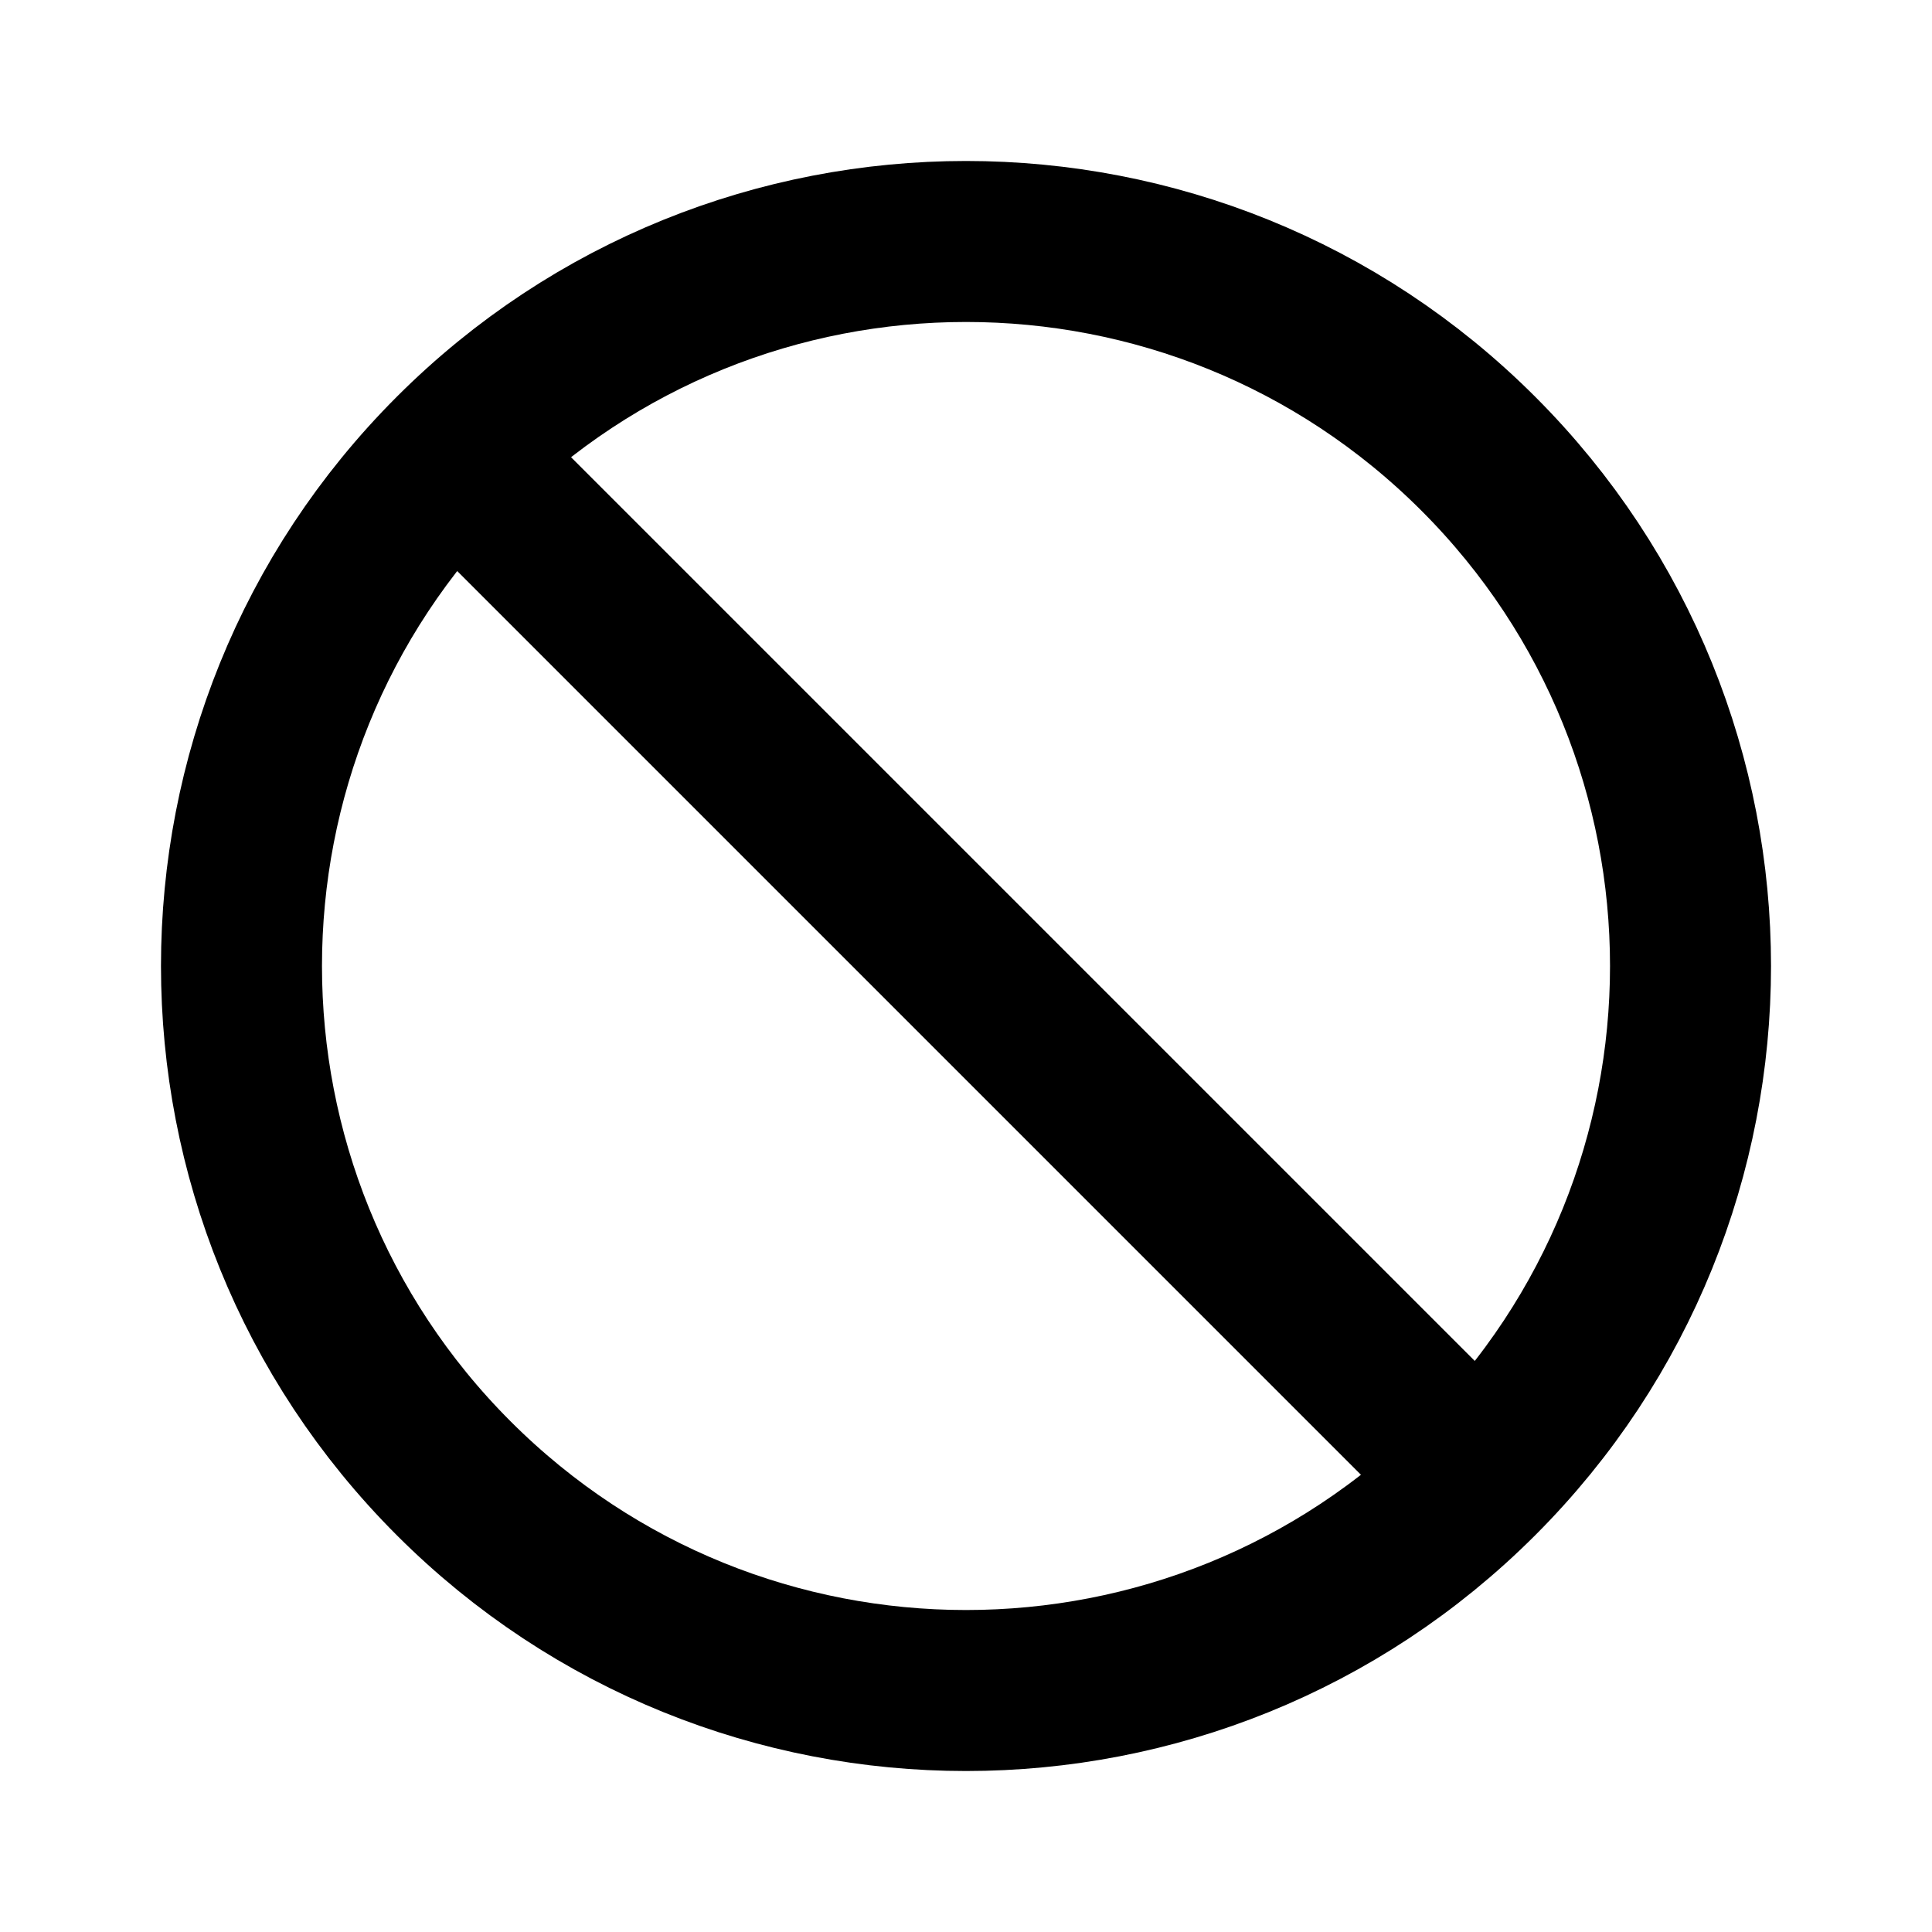<svg xmlns="http://www.w3.org/2000/svg" xmlns:xlink="http://www.w3.org/1999/xlink" aria-hidden="true" role="img" class="iconify iconify--line-md" width="1em" height="1em" preserveAspectRatio="xMidYMid meet" viewBox="0 0 24 24" data-icon="line-md:cancel"><g fill="none" stroke="currentColor" stroke-linecap="round" stroke-width="2"><path d="M5.636 5.636C9.151 2.121 14.849 2.121 18.364 5.636C21.879 9.151 21.879 14.849 18.364 18.364C14.849 21.879 9.151 21.879 5.636 18.364C2.121 14.849 2.121 9.151 5.636 5.636Z" class="il-md-length-70 il-md-duration-4 il-md-delay-0"></path><path d="M6 6L18 18" class="il-md-length-25 il-md-duration-2 il-md-delay-5"></path></g></svg>